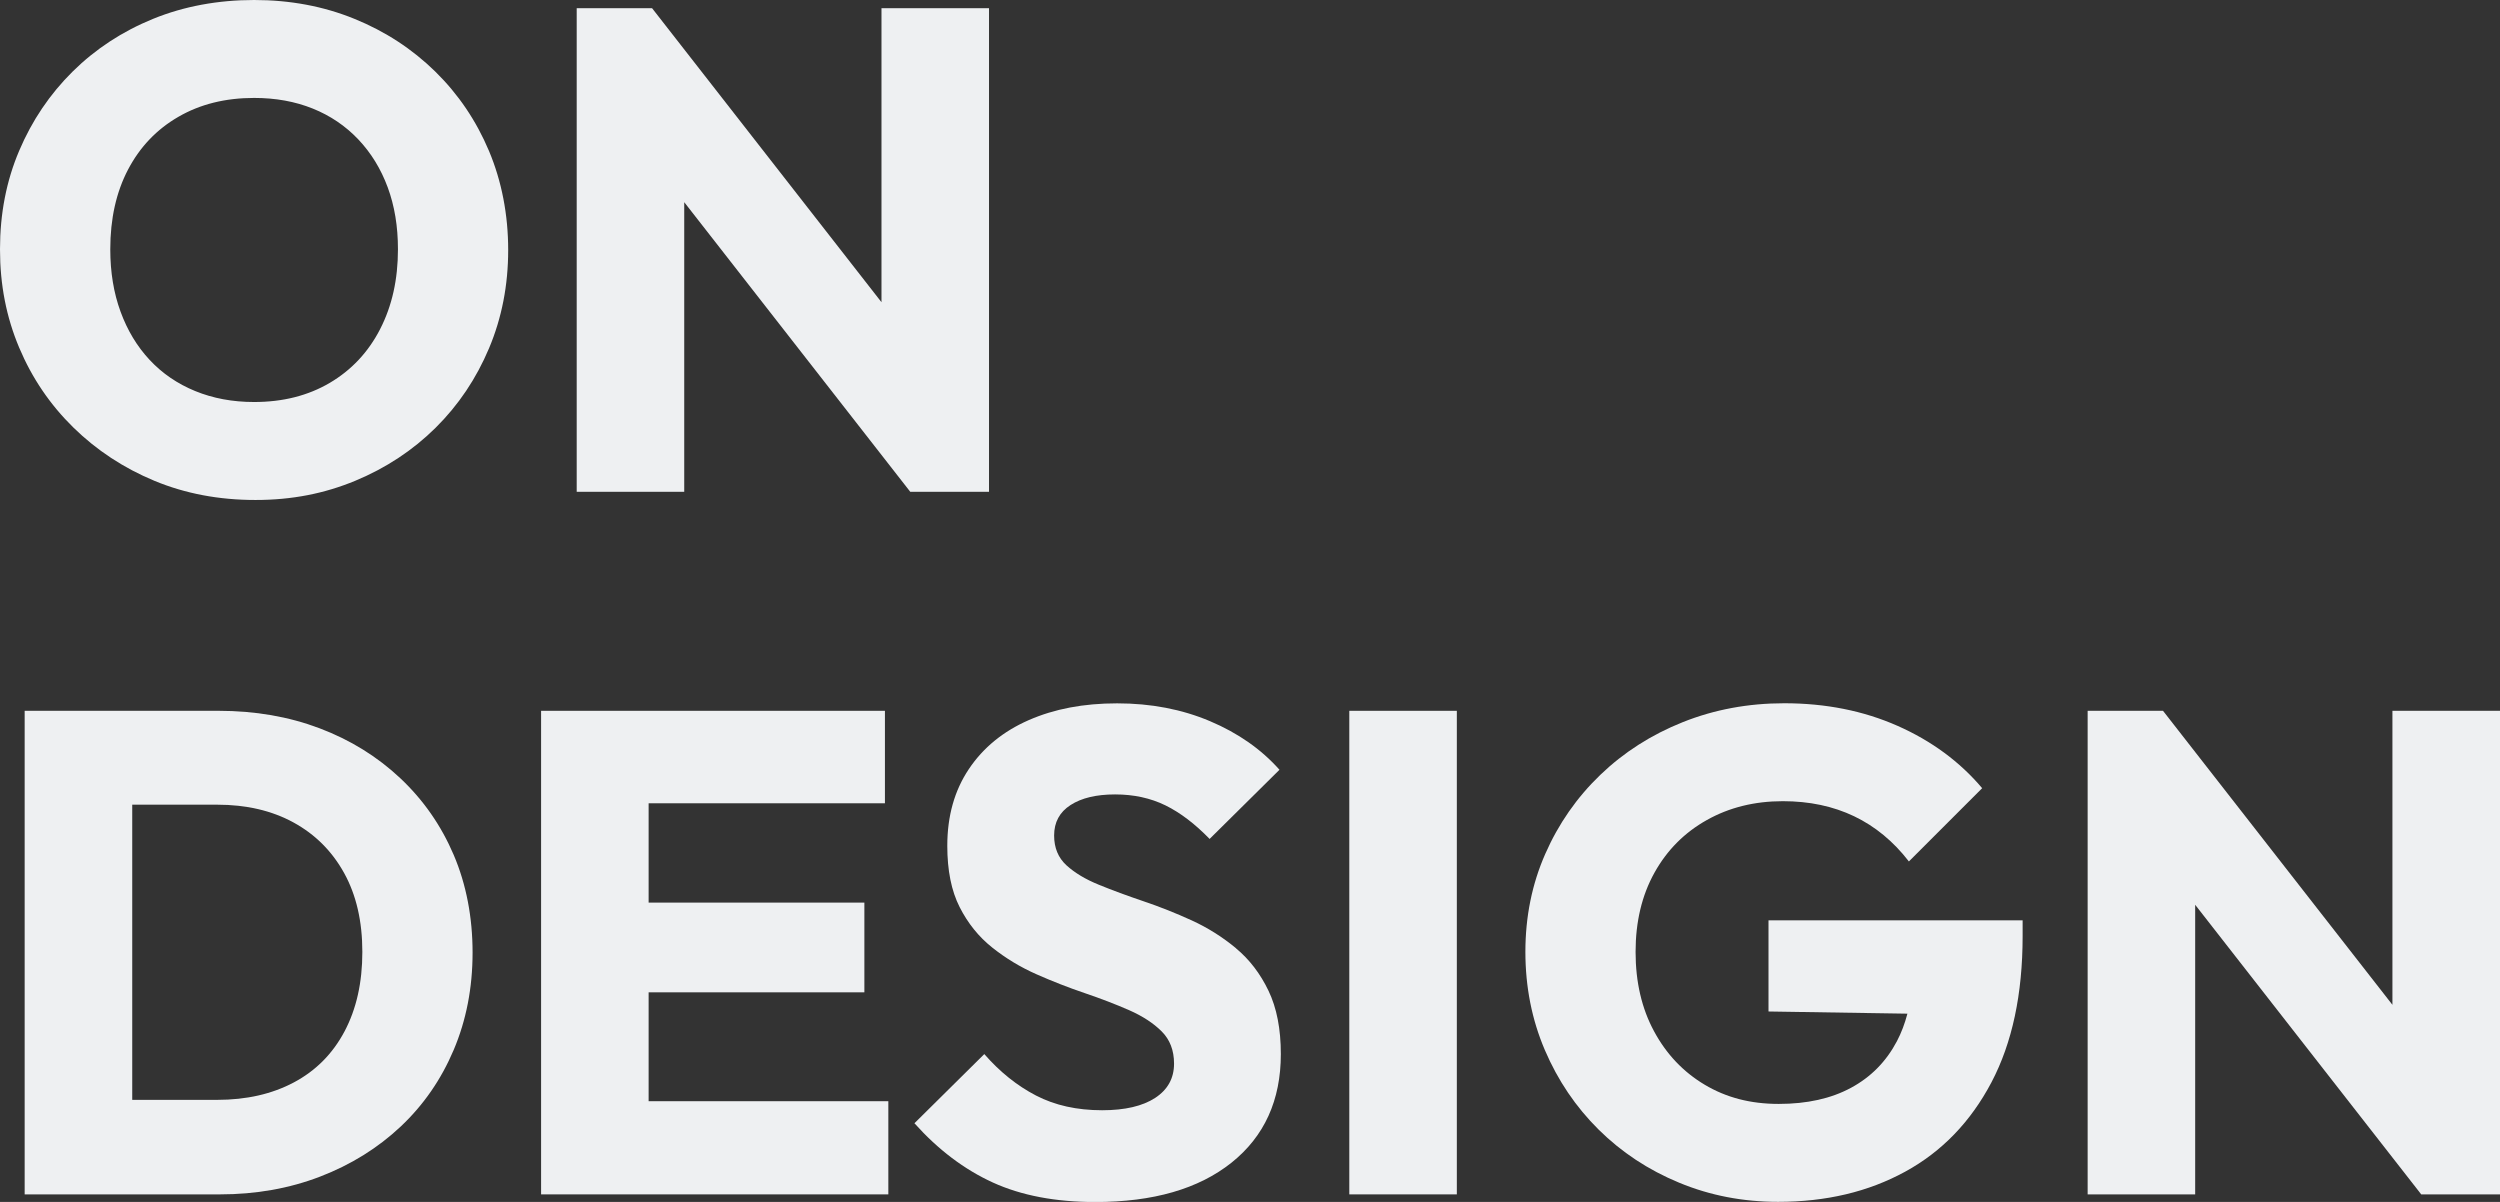 <?xml version="1.0" encoding="UTF-8"?>
<svg id="Layer_2" data-name="Layer 2" xmlns="http://www.w3.org/2000/svg" viewBox="0 0 572.87 275.42">
  <rect x="0" y="0" width="572.87" height="275.42" fill="#333333" stroke="none"/>
  <defs>
    <style>
      .cls-1 {
        fill: #eef0f2;
        stroke-width: 0px;
      }
    </style>
  </defs>
  <g id="Layer_1-2" data-name="Layer 1">
    <g>
      <path class="cls-1" d="M99.74,16.4c-5.29-5.18-11.46-9.21-18.52-12.08-7.06-2.88-14.73-4.32-22.99-4.32s-16.09,1.44-23.15,4.32c-7.06,2.88-13.21,6.91-18.44,12.08-5.23,5.18-9.31,11.22-12.24,18.13C1.46,41.43,0,48.97,0,57.13s1.46,15.56,4.39,22.52c2.93,6.96,7.06,13.05,12.4,18.29,5.34,5.23,11.54,9.31,18.6,12.24,7.06,2.93,14.78,4.39,23.15,4.39s15.77-1.47,22.84-4.39c7.06-2.93,13.21-6.98,18.44-12.16,5.23-5.18,9.31-11.25,12.24-18.21,2.93-6.96,4.39-14.46,4.39-22.52s-1.47-15.72-4.39-22.68c-2.93-6.96-7.04-13.03-12.32-18.21ZM87.11,75.41c-2.72,5.29-6.57,9.39-11.54,12.32-4.97,2.93-10.75,4.39-17.34,4.39-4.92,0-9.42-.84-13.5-2.51-4.08-1.67-7.56-4.05-10.44-7.14-2.88-3.08-5.1-6.77-6.67-11.06-1.57-4.29-2.35-9.05-2.35-14.28,0-7.01,1.36-13.11,4.08-18.29,2.72-5.18,6.56-9.21,11.54-12.08,4.97-2.88,10.75-4.32,17.34-4.32,4.92,0,9.39.81,13.42,2.43,4.03,1.62,7.51,3.98,10.44,7.06,2.93,3.09,5.18,6.75,6.75,10.99,1.57,4.24,2.35,8.97,2.35,14.2,0,6.91-1.36,13-4.08,18.28Z"/>
      <polygon class="cls-1" points="226.63 1.88 201.99 1.88 201.99 69.25 149.42 1.88 132.15 1.88 132.15 112.69 156.79 112.69 156.79 46.33 208.58 112.69 226.63 112.69 226.63 1.88"/>
      <path class="cls-1" d="M91.74,178.34c-5.28-4.97-11.46-8.79-18.52-11.46s-14.78-4-23.15-4H5.65v110.81h44.73c8.26,0,15.93-1.36,22.99-4.08,7.06-2.72,13.21-6.54,18.44-11.46,5.23-4.92,9.28-10.78,12.16-17.58,2.88-6.8,4.32-14.23,4.32-22.29s-1.44-15.62-4.32-22.37c-2.88-6.75-6.96-12.61-12.24-17.58ZM78.95,236.34c-2.72,5.13-6.59,9.02-11.61,11.69s-10.88,4-17.58,4h-19.46v-67.64h19.46c6.69,0,12.53,1.36,17.5,4.08,4.97,2.72,8.84,6.59,11.61,11.61,2.77,5.02,4.16,11.04,4.16,18.05s-1.36,13.08-4.08,18.21Z"/>
      <polygon class="cls-1" points="148.63 227.39 198.07 227.39 198.07 206.83 148.63 206.83 148.63 184.07 202.78 184.07 202.78 162.88 148.63 162.88 142.82 162.88 123.99 162.88 123.99 273.69 142.82 273.69 148.63 273.69 203.56 273.69 203.56 252.34 148.63 252.34 148.63 227.39"/>
      <path class="cls-1" d="M283.21,217.27c-3.09-2.56-6.46-4.68-10.12-6.36-3.66-1.67-7.35-3.14-11.06-4.39-3.71-1.26-7.12-2.51-10.2-3.77-3.09-1.25-5.57-2.75-7.46-4.47-1.88-1.73-2.82-4-2.82-6.83,0-3.03,1.25-5.36,3.77-6.98,2.51-1.62,5.91-2.43,10.2-2.43s8.13.84,11.54,2.51c3.4,1.67,6.77,4.24,10.12,7.69l16.01-15.85c-4.19-4.71-9.5-8.42-15.93-11.14-6.43-2.72-13.52-4.08-21.27-4.08s-14.39,1.28-20.25,3.84c-5.86,2.57-10.44,6.3-13.73,11.22-3.3,4.92-4.94,10.78-4.94,17.58,0,5.65.94,10.33,2.83,14.05,1.88,3.71,4.37,6.8,7.46,9.26,3.08,2.46,6.46,4.5,10.12,6.12,3.66,1.62,7.35,3.06,11.06,4.32,3.71,1.26,7.11,2.57,10.2,3.92,3.08,1.36,5.57,2.98,7.46,4.87,1.88,1.88,2.83,4.34,2.83,7.38,0,3.35-1.44,5.96-4.32,7.85-2.88,1.88-6.93,2.83-12.16,2.83-5.76,0-10.81-1.12-15.15-3.37-4.34-2.25-8.29-5.42-11.85-9.5l-16.01,15.85c5.44,6.07,11.43,10.59,17.97,13.58,6.54,2.98,14.36,4.47,23.46,4.47,13.29,0,23.7-3.01,31.23-9.02,7.53-6.02,11.3-14.31,11.3-24.88,0-5.75-.94-10.59-2.83-14.52-1.88-3.92-4.37-7.17-7.46-9.73Z"/>
      <rect class="cls-1" x="309.19" y="162.88" width="24.64" height="110.81"/>
      <path class="cls-1" d="M405.24,231.78l31.84.5c-.6,2.28-1.39,4.39-2.41,6.32-2.46,4.66-5.96,8.21-10.52,10.67-4.55,2.46-10.07,3.69-16.56,3.69s-12.03-1.46-16.95-4.39c-4.92-2.93-8.79-7.01-11.61-12.24-2.83-5.23-4.24-11.3-4.24-18.21s1.44-12.95,4.32-18.13c2.88-5.18,6.88-9.21,12.01-12.08,5.12-2.88,10.93-4.32,17.42-4.32,6.07,0,11.51,1.15,16.32,3.45,4.81,2.3,9,5.75,12.56,10.36l16.79-16.79c-5.13-6.07-11.59-10.83-19.38-14.28-7.8-3.45-16.46-5.18-25.97-5.18-8.27,0-16.01,1.44-23.23,4.32-7.22,2.88-13.53,6.91-18.91,12.08-5.39,5.18-9.6,11.22-12.63,18.13-3.04,6.91-4.55,14.39-4.55,22.44s1.49,15.56,4.47,22.52c2.98,6.96,7.09,13.03,12.32,18.21,5.23,5.18,11.38,9.24,18.44,12.16,7.06,2.93,14.62,4.39,22.68,4.39,10.99,0,20.69-2.3,29.11-6.91,8.42-4.6,15.01-11.43,19.78-20.48,4.76-9.05,7.14-20.22,7.14-33.51v-3.61h-58.23v20.87Z"/>
      <polygon class="cls-1" points="548.22 162.88 548.22 230.25 495.65 162.88 478.38 162.88 478.38 273.69 503.02 273.69 503.02 207.33 554.82 273.69 572.87 273.69 572.87 162.88 548.22 162.88"/>
    </g>
  </g>
</svg>